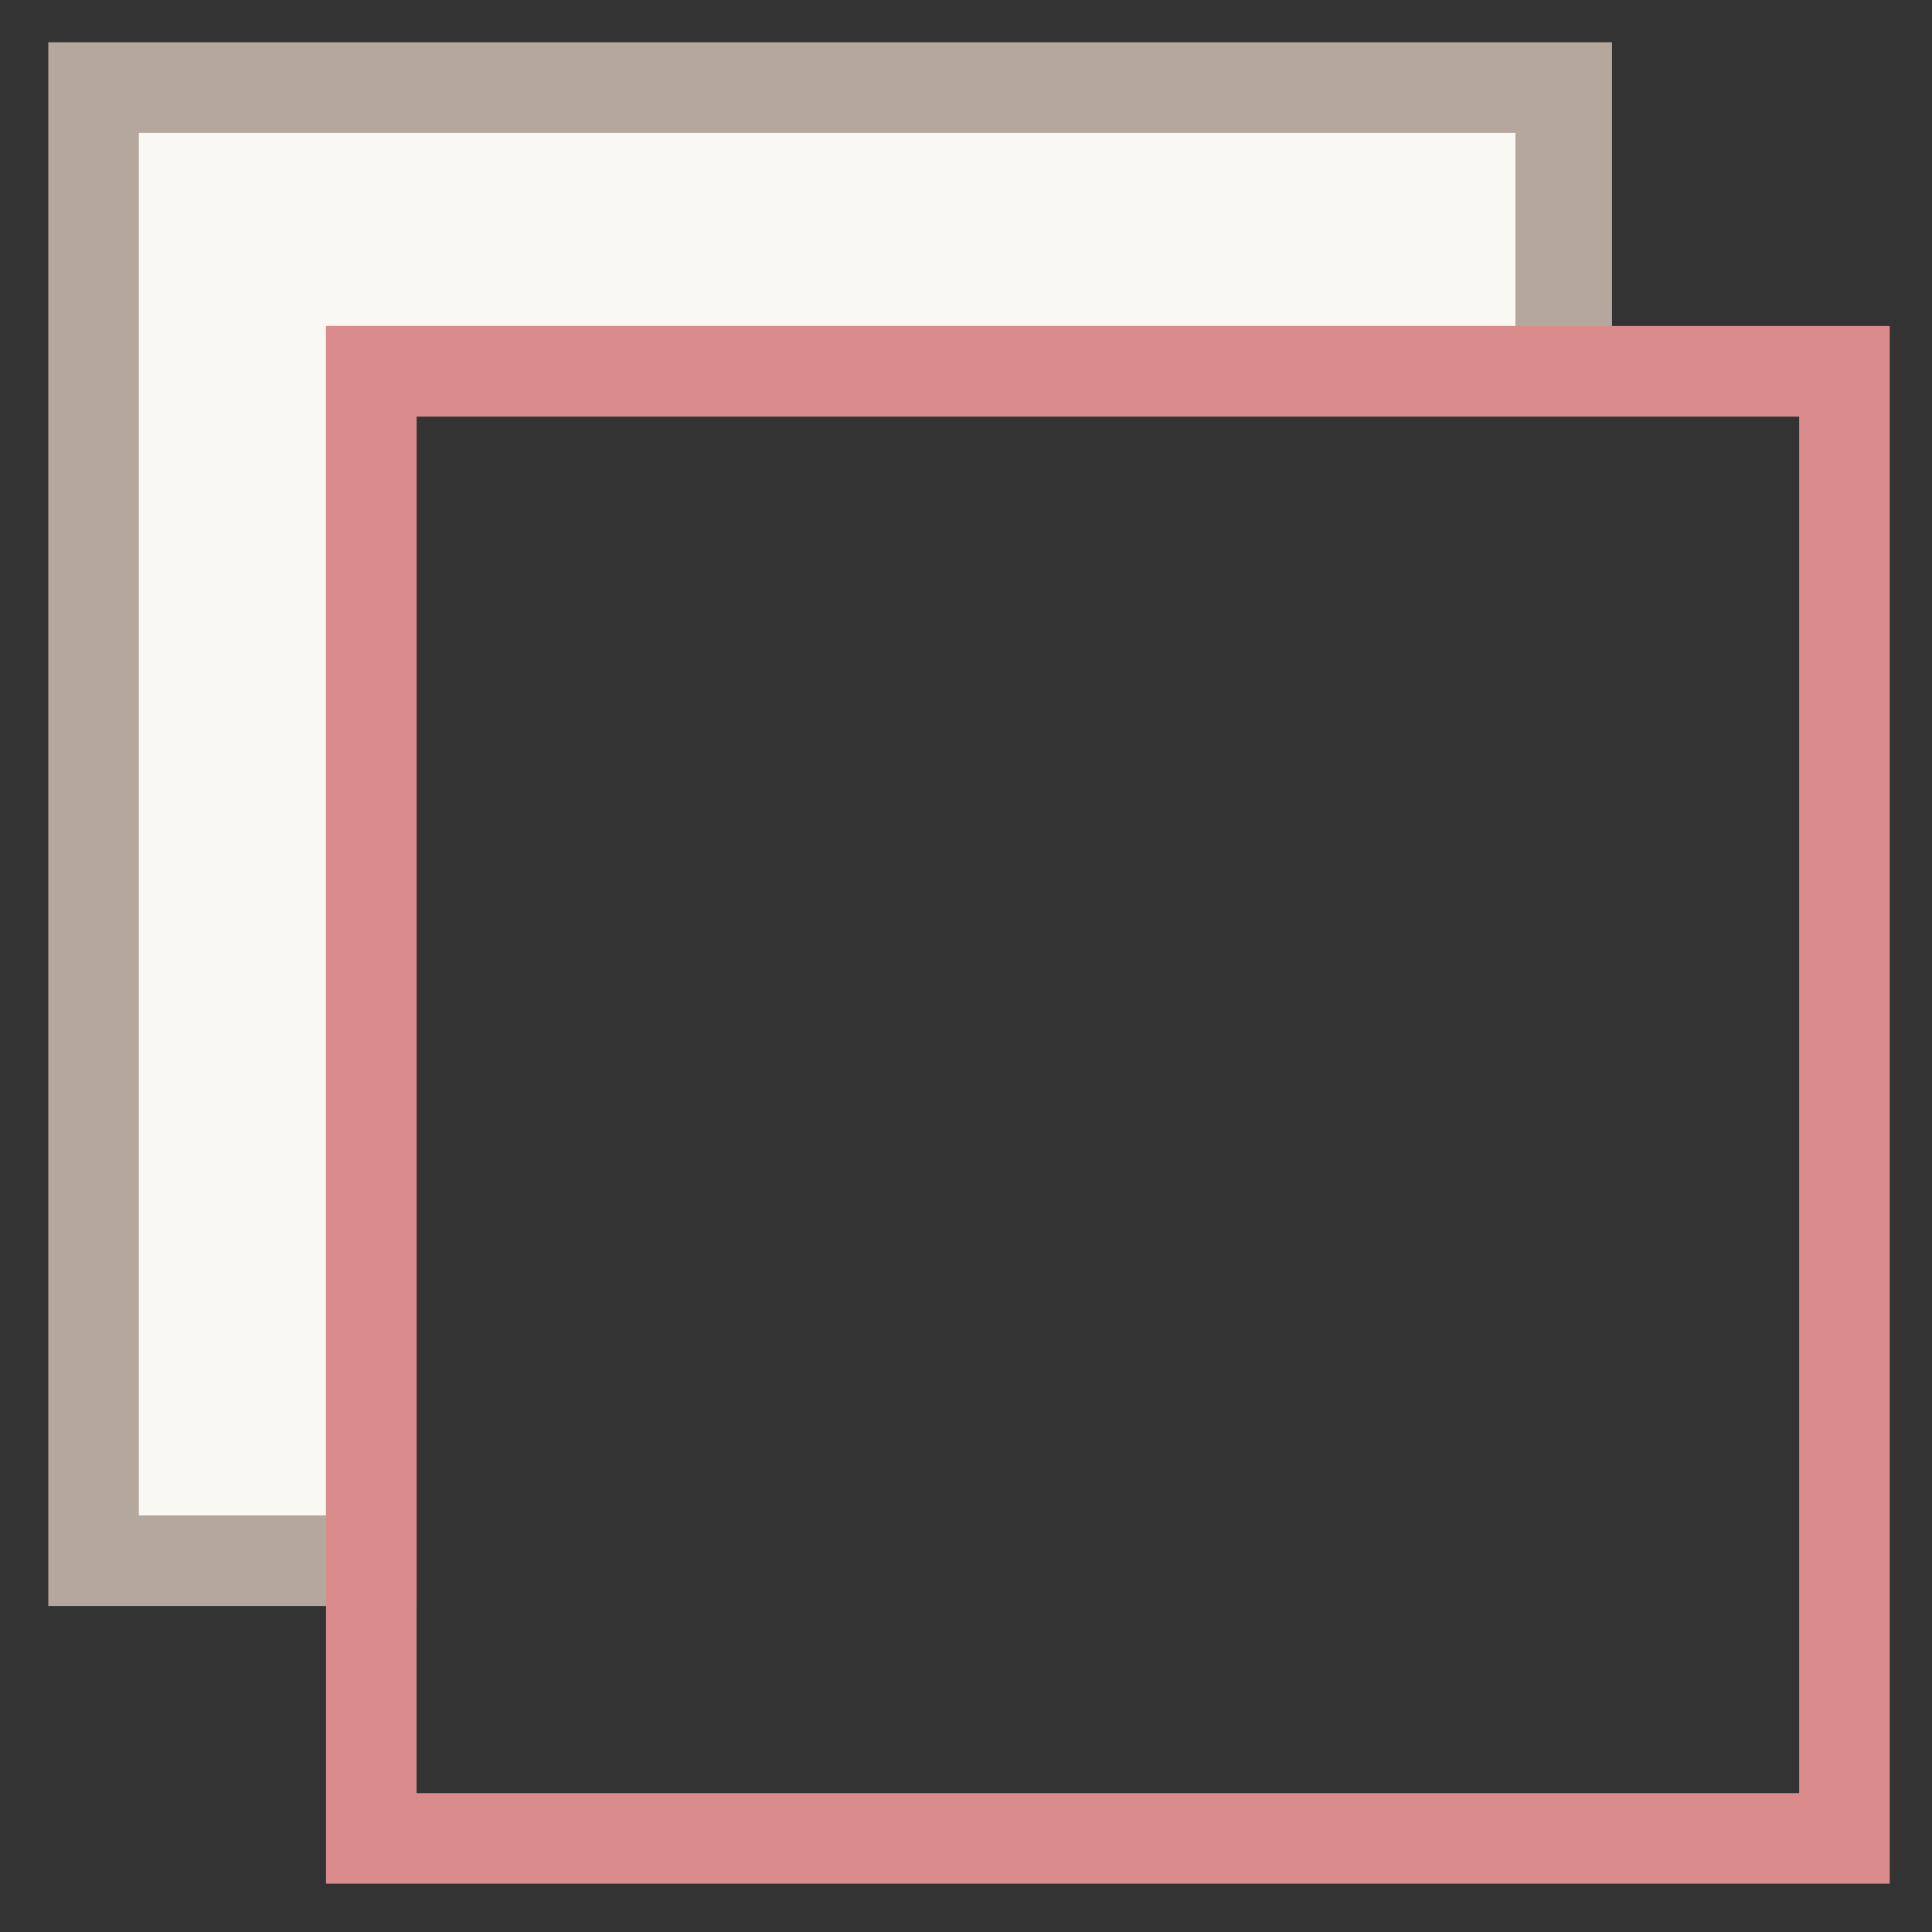 <?xml version="1.0" encoding="utf-8"?>
<!-- Generator: Adobe Illustrator 18.0.0, SVG Export Plug-In . SVG Version: 6.00 Build 0)  -->
<!DOCTYPE svg PUBLIC "-//W3C//DTD SVG 1.1//EN" "http://www.w3.org/Graphics/SVG/1.1/DTD/svg11.dtd">
<svg version="1.1" id="Layer_1" xmlns="http://www.w3.org/2000/svg" xmlns:xlink="http://www.w3.org/1999/xlink" x="0px" y="0px"
	 viewBox="0 0 32 32" enable-background="new 0 0 32 32" xml:space="preserve">
<rect x="0" y="0" width="32" height="32" fill="#333333" stroke="none"/>
<g>
	<g>
		<polygon fill="#F9F8F2" points="25.9,6.1 25.9,1.5 1.5,1.5 1.5,25.9 6.1,25.9 6.1,6.1 		"/>
		<path fill="#B4A79C" d="M6.9,26.6H0.8V0.7h25.9v6.1H6.9V26.6z M2.3,25.1h3.1V5.4h19.7V2.2H2.3V25.1z"/>
	</g>
	<g>
		<path fill="#DA8C8C" d="M31.3,31.2H5.4V5.4h25.9V31.2z M6.9,29.7h22.9V6.9H6.9V29.7z"/>
	</g>
</g>
</svg>
